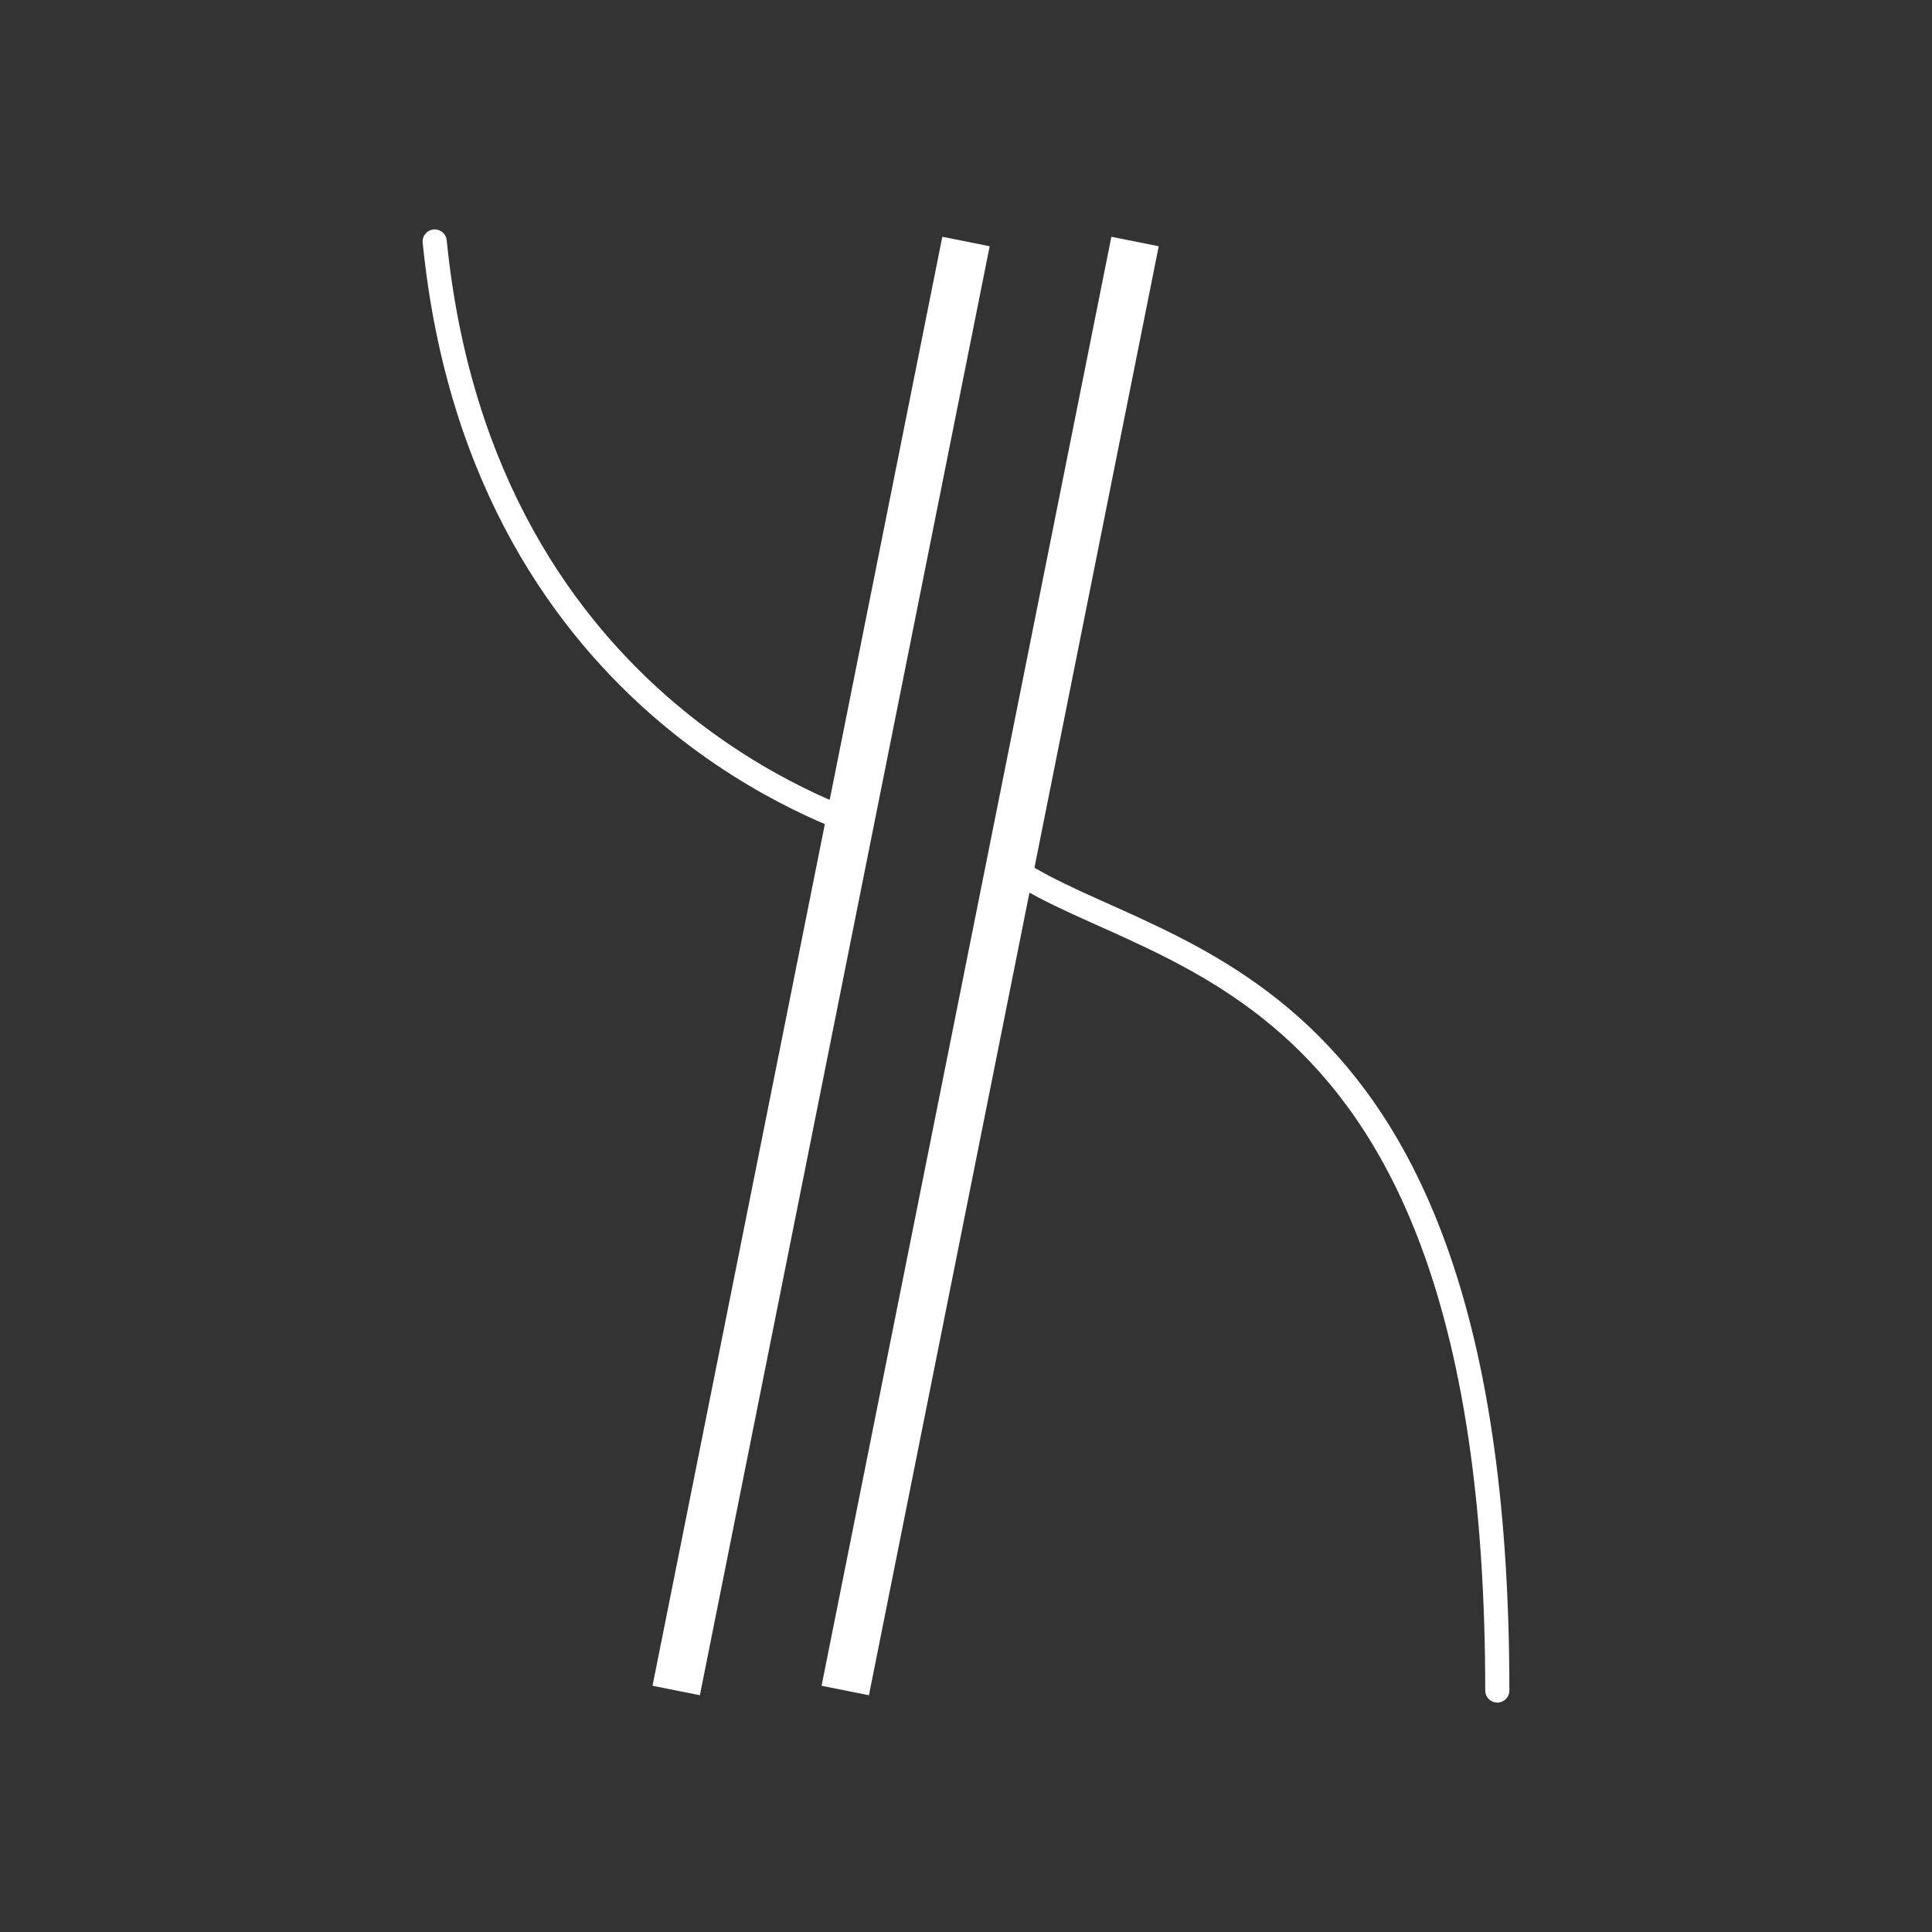 <svg xmlns="http://www.w3.org/2000/svg" xmlns:svg="http://www.w3.org/2000/svg" xmlns:xlink="http://www.w3.org/1999/xlink"  width="100%" height="100%" viewBox="0 0 400 400" preserveAspectRatio="xMaxYMax">
<rect x="0" y="0" width="400" height="400" fill="#333333" stroke="none"/>
<style>
#first {
    stroke-dasharray: 1200;
    stroke-dashoffset: 0;
    stroke-width: 5;
    animation: draw 2s ease-in;
}

#second,
#third,
#forth {
    stroke-dasharray: 1200;
    stroke-dashoffset: 0;
    stroke-width: 5;
    animation: draw 2.5s ease-in;
}

@keyframes draw {
    0% {
        stroke-dashoffset: 1200;
    }
    100% {
        stroke-dashoffset: 0;
        stroke-dasharray: 1200;
    }
}
</style>
            <g transform="translate(10,0)" id="box">
                <line id="second" x1="190" y1="50" x2="130" y2="350" style="stroke:white;stroke-width:10;"/>
                <line id="third" x1="165" y1="350" x2="225" y2="50" style="stroke:white;stroke-width:10;"/>
                <path id="first" d="M80 50 C 90 150, 170 170, 165 170" style="stroke: white;stroke-width:5;stroke-Linecap:round;fill: transparent;"/>
                <path id="forth" d="M300 350 C 300 200, 230 200, 200 180" style="stroke:white;stroke-width:5;stroke-linecap: round;fill: transparent;"/>
</g>
</svg>